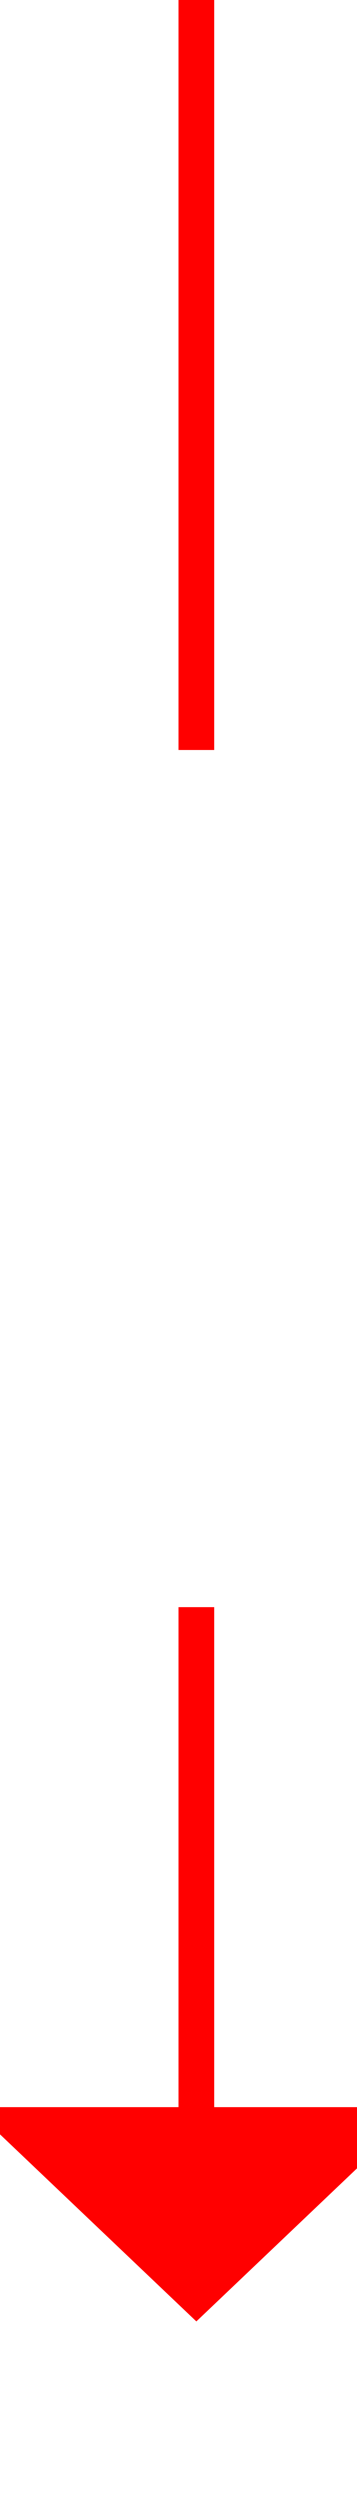 ﻿<?xml version="1.0" encoding="utf-8"?>
<svg version="1.1" xmlns:xlink="http://www.w3.org/1999/xlink" width="10px" height="70px" preserveAspectRatio="xMidYMin meet" viewBox="970 1006  8 70" xmlns="http://www.w3.org/2000/svg">
  <defs>
    <mask fill="white" id="clip201">
      <path d="M 952 1027  L 996 1027  L 996 1051  L 952 1051  Z M 952 1006  L 996 1006  L 996 1080  L 952 1080  Z " fill-rule="evenodd" />
    </mask>
  </defs>
  <path d="M 974.5 1027  L 974.5 1006  M 974.5 1051  L 974.5 1066  " stroke-width="1" stroke="#ff0000" fill="none" />
  <path d="M 968.2 1065  L 974.5 1071  L 980.8 1065  L 968.2 1065  Z " fill-rule="nonzero" fill="#ff0000" stroke="none" mask="url(#clip201)" />
</svg>